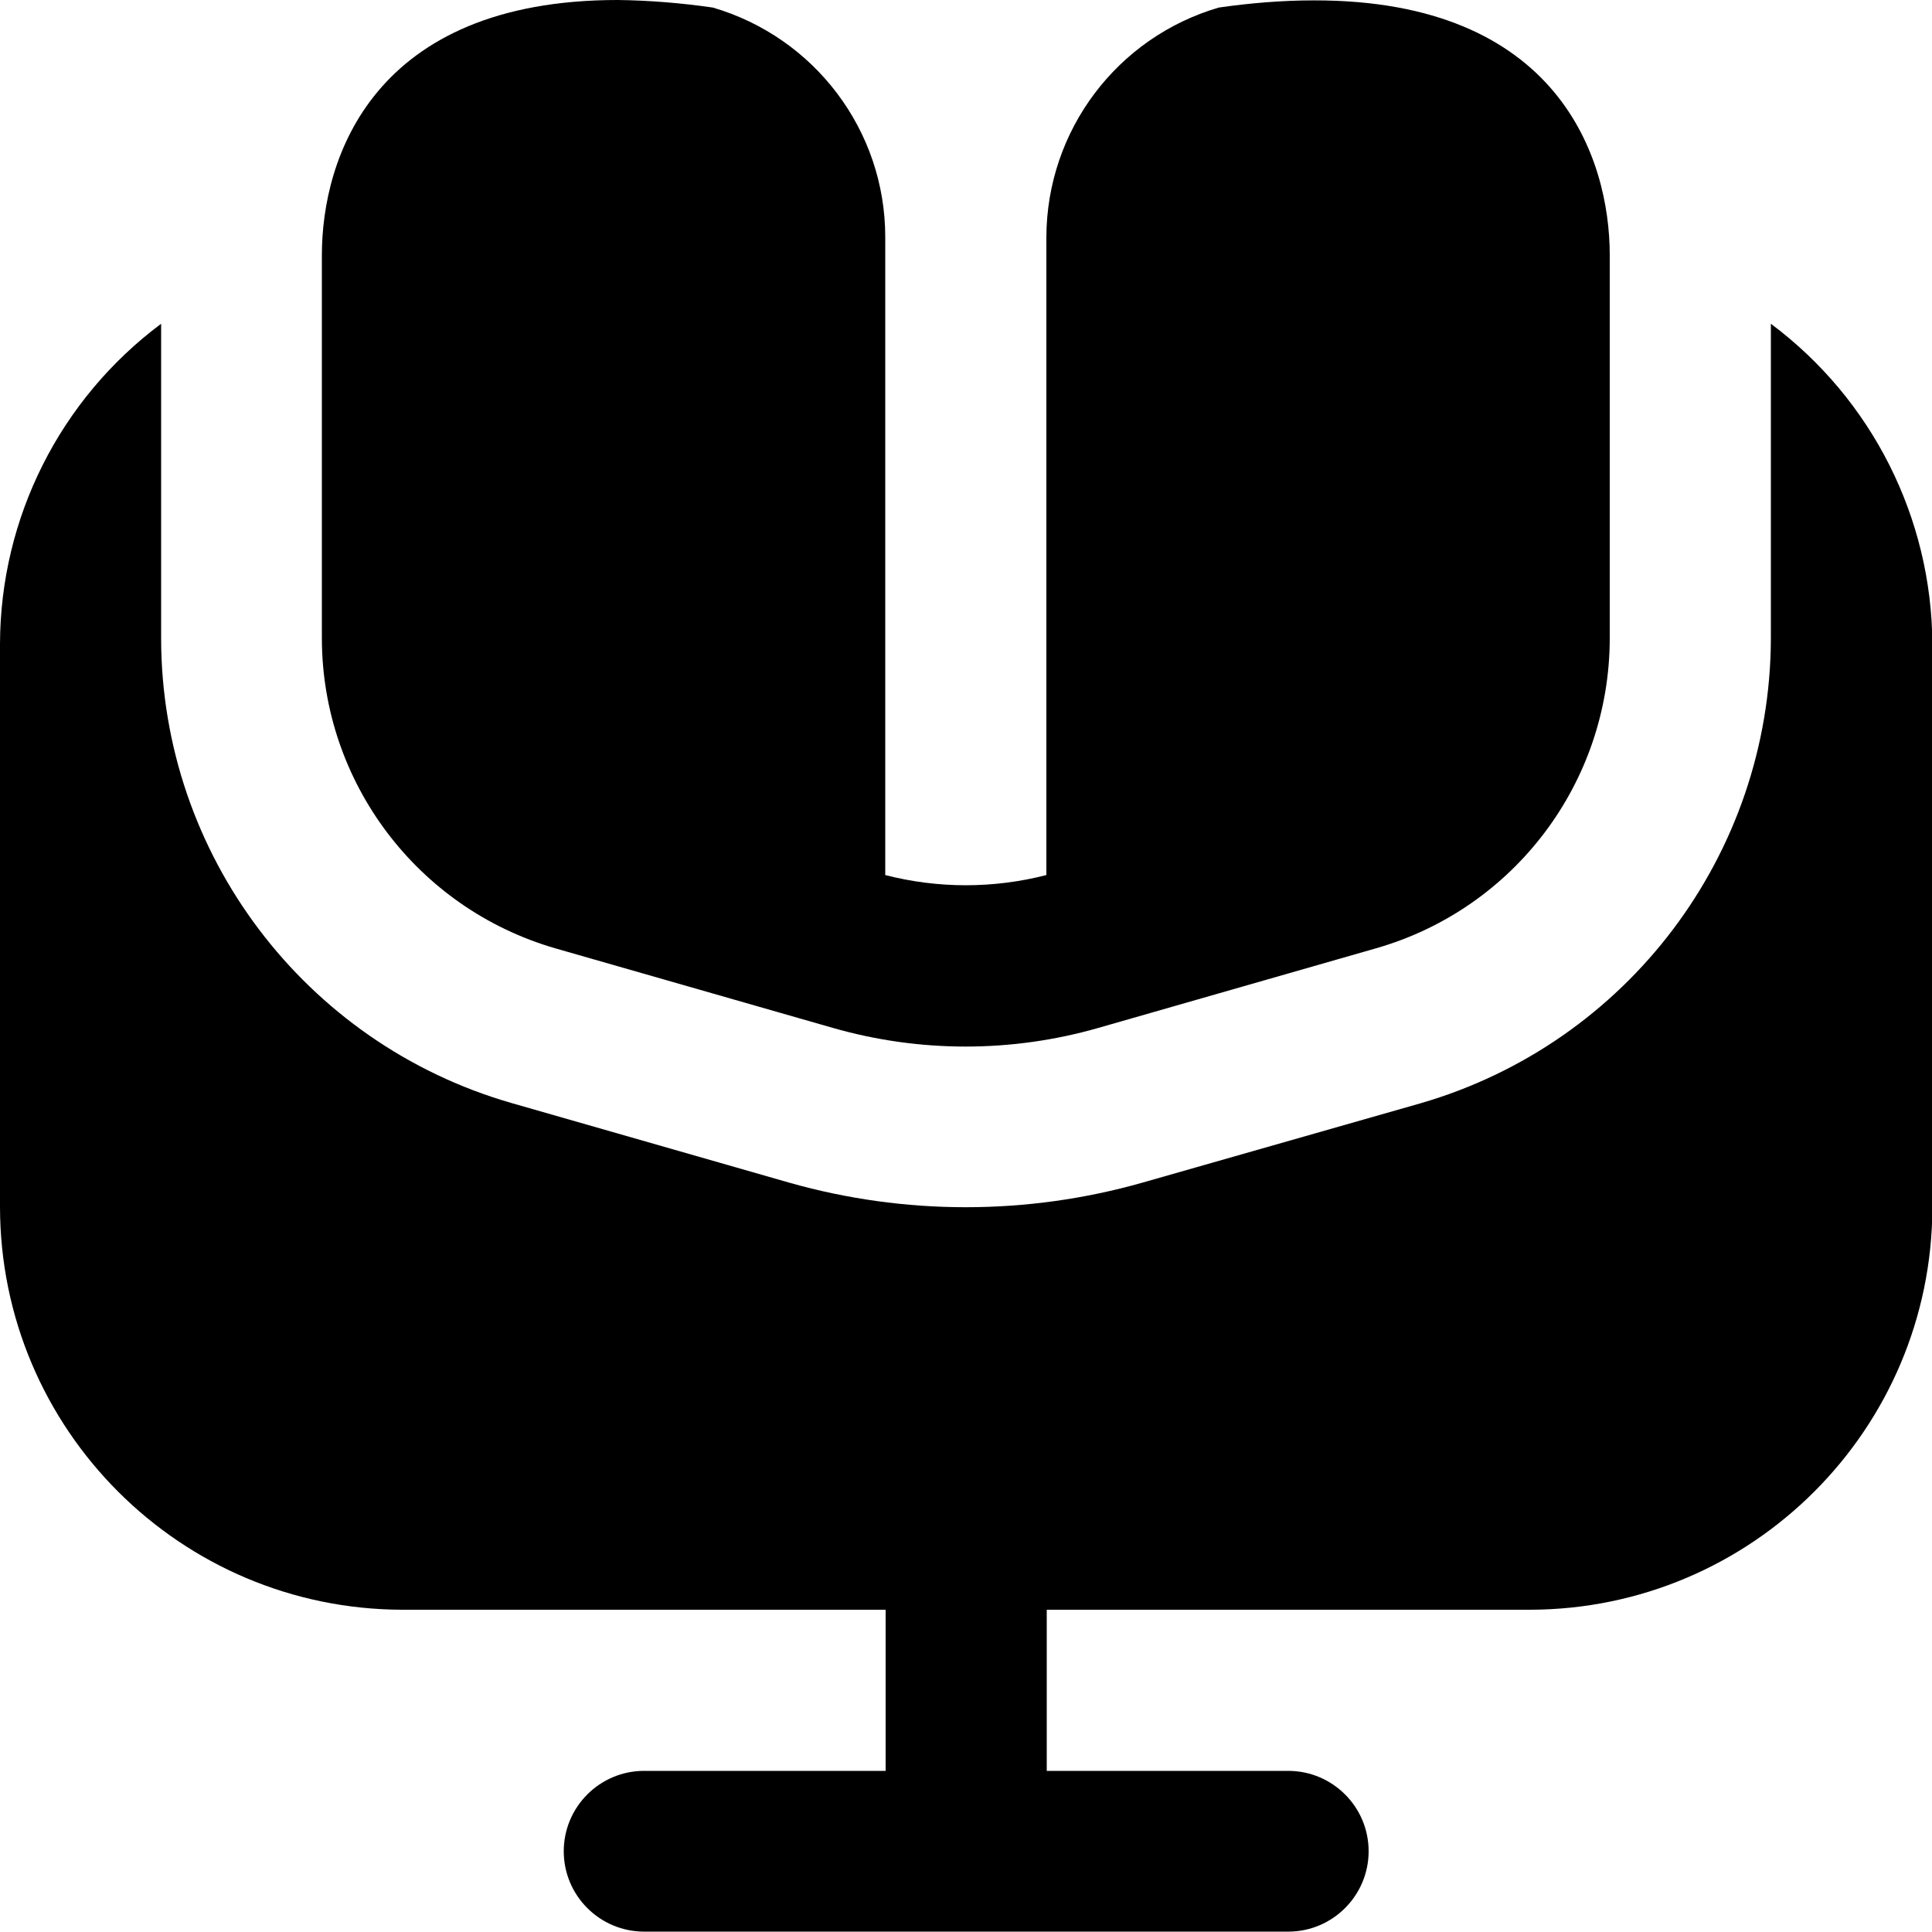 <?xml version="1.0" encoding="utf-8"?>
<!-- Generator: Adobe Illustrator 27.8.0, SVG Export Plug-In . SVG Version: 6.00 Build 0)  -->
<svg version="1.1" id="Filled" xmlns="http://www.w3.org/2000/svg" xmlns:xlink="http://www.w3.org/1999/xlink" x="0px" y="0px"
	 viewBox="0 0 512 512" style="enable-background:new 0 0 512 512;" xml:space="preserve">
<path d="M85.3,169.3V67.6c0-25.6,13.5-67.6,78.4-67.6c8.4,0.1,16.9,0.8,25.2,2c27,7.9,45.7,32.6,45.7,60.8v169.1
	c14,3.6,28.7,3.6,42.7,0V62.8c0.1-28.2,18.7-52.9,45.7-60.8c8.4-1.2,16.8-1.9,25.2-1.9c64.8-0.1,78.4,41.9,78.4,67.5v101.7
	c-0.1,38.1-25.3,71.5-61.9,82l-73.6,21.1c-23,6.6-47.4,6.6-70.4,0l-73.6-21.1C110.6,240.7,85.4,207.3,85.3,169.3L85.3,169.3z
	 M469.3,85.8v83.5c-0.2,57.1-38,107.2-92.9,123.1l-73.6,21c-30.6,8.7-63.1,8.7-93.7,0l-73.6-21.1c-54.8-15.8-92.7-66-92.8-123V85.8
	c-26.8,20-42.6,51.4-42.7,84.8v149.3c0.1,58.9,47.8,106.6,106.7,106.7h128v42.7h-64c-11.8,0-21.3,9.6-21.3,21.3
	c0,11.8,9.6,21.3,21.3,21.3h170.7c11.8,0,21.3-9.6,21.3-21.3c0-11.8-9.6-21.3-21.3-21.3h-64v-42.7h128
	c58.9-0.1,106.6-47.8,106.7-106.7V170.6C511.9,137.2,496.1,105.8,469.3,85.8z"/>
</svg>
